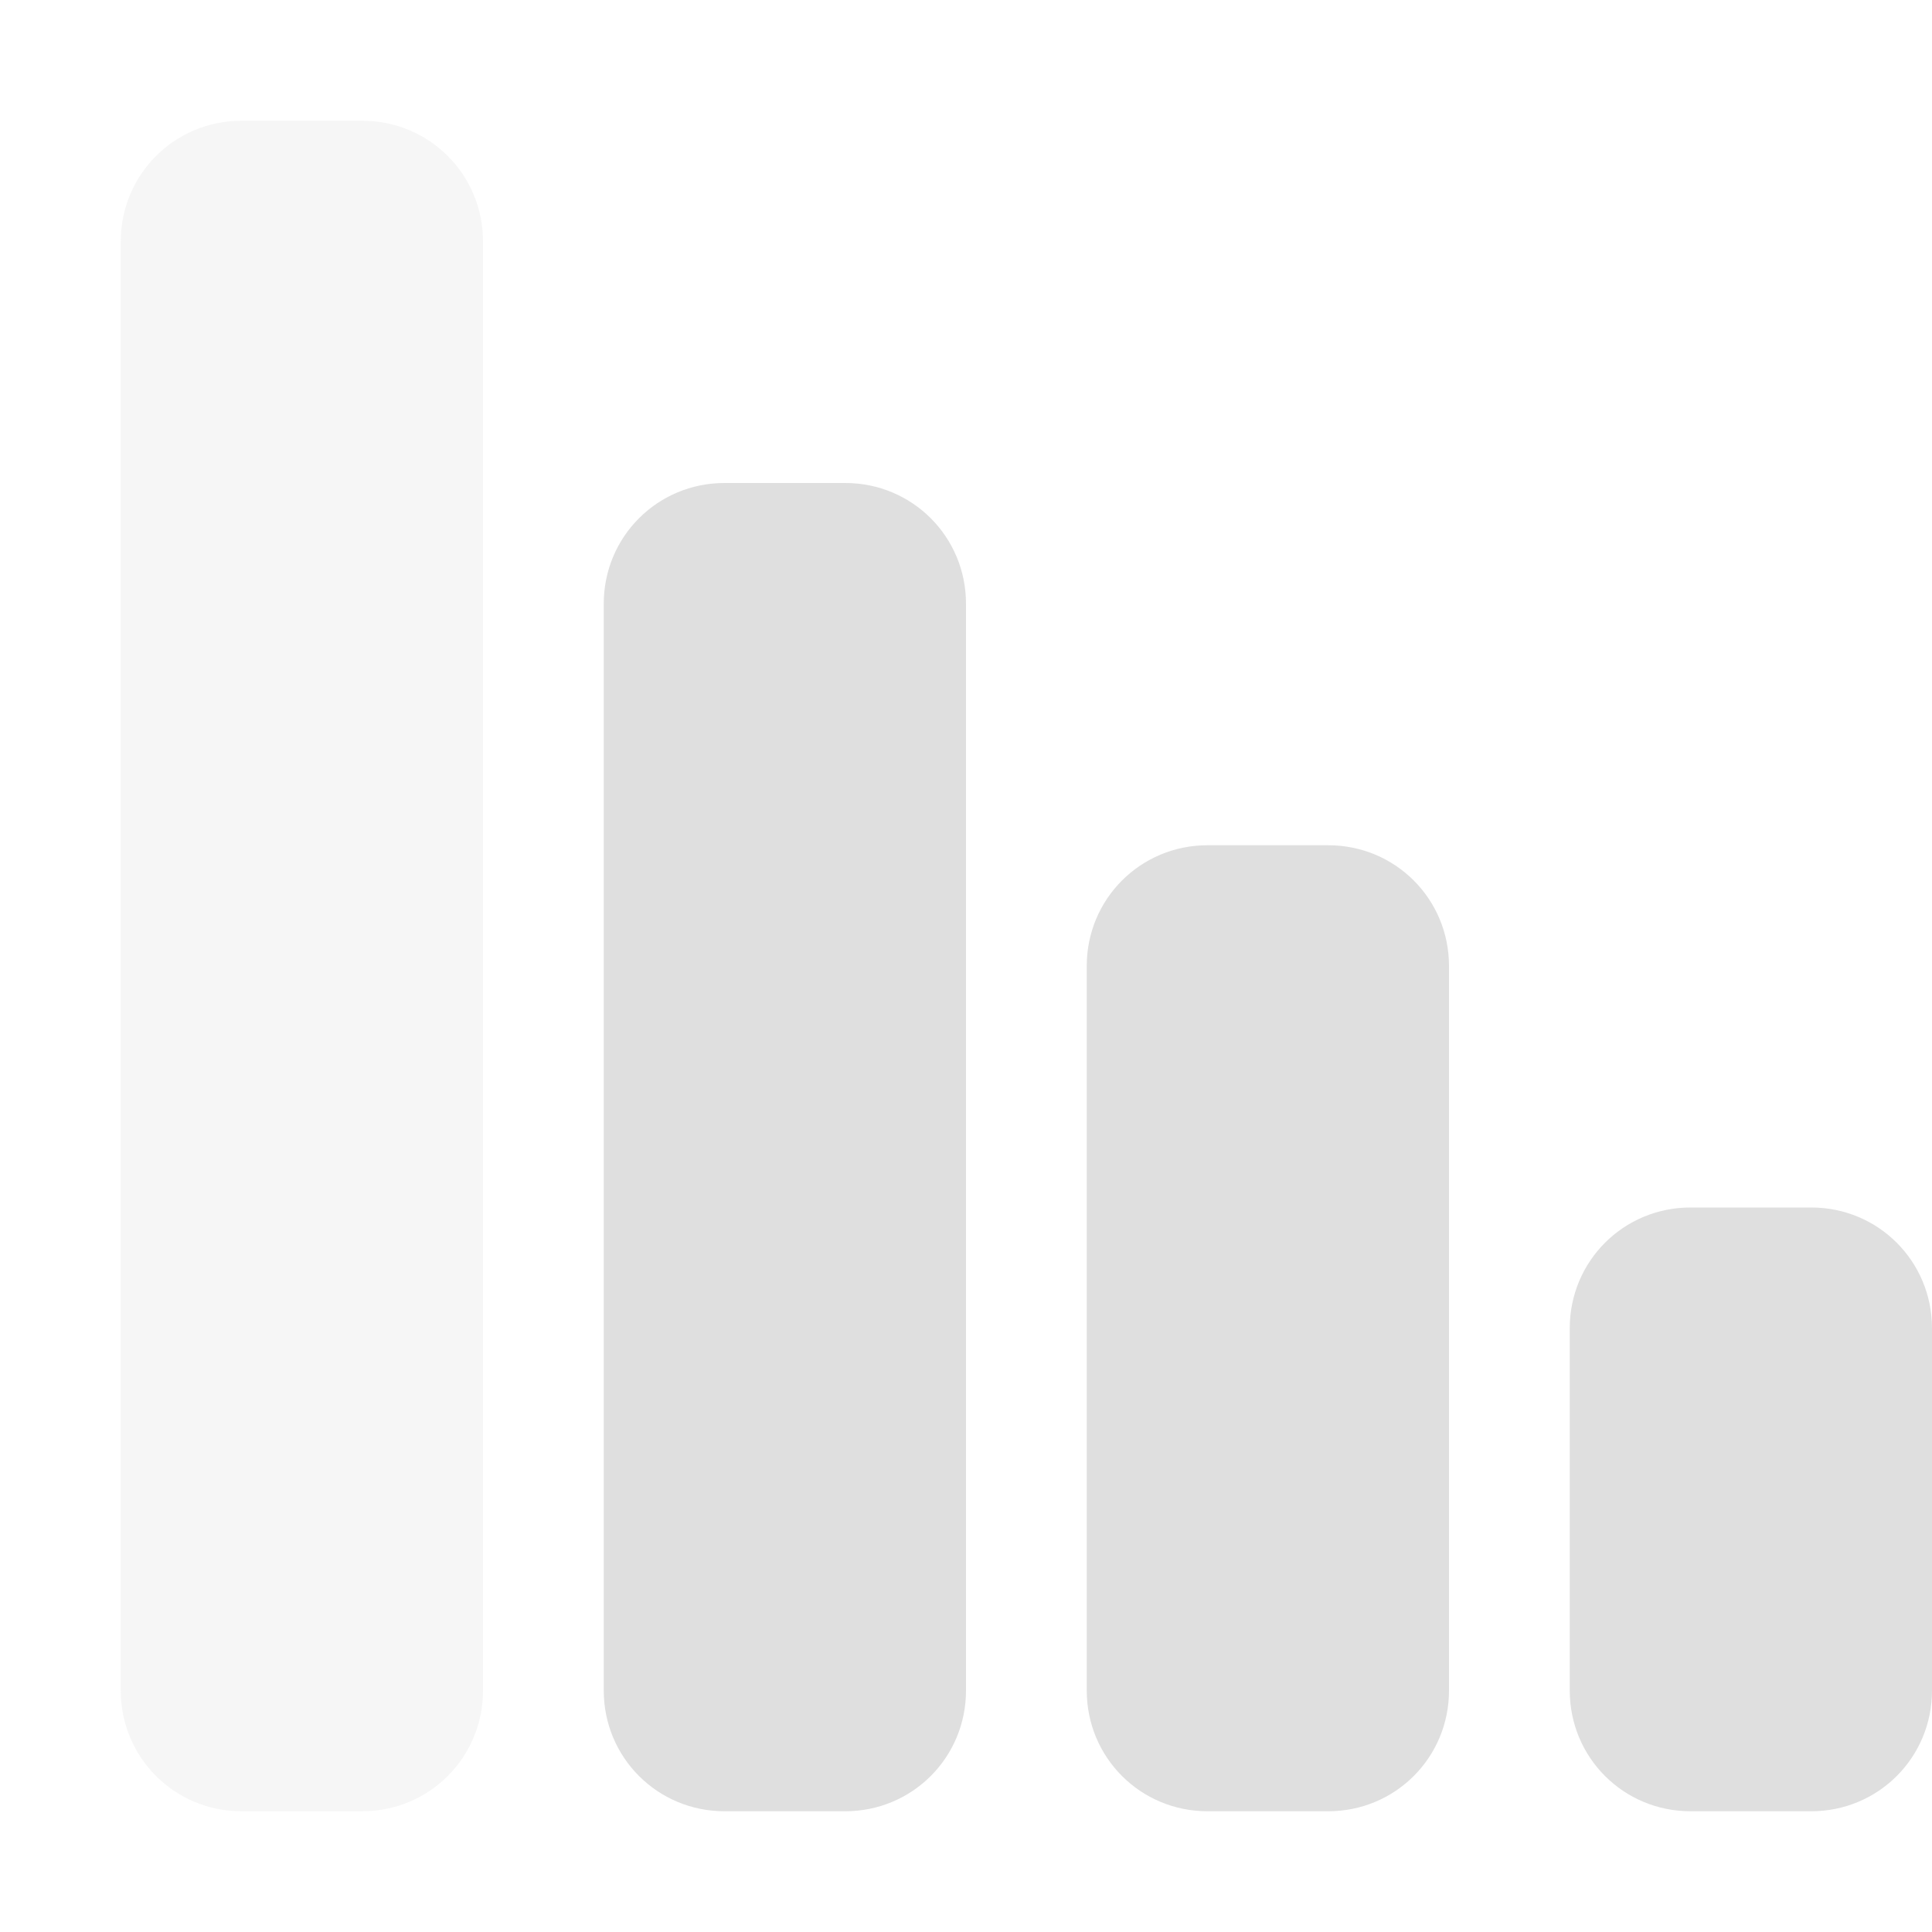 <?xml version="1.0" encoding="UTF-8" standalone="no"?>
<svg
   height="16px"
   viewBox="0 0 16 16"
   width="16px"
   version="1.1"
   id="svg8"
   sodipodi:docname="network-cellular-signal-good-rtl-symbolic.svg"
   inkscape:version="1.2.1 (9c6d41e410, 2022-07-14)"
   xmlns:inkscape="http://www.inkscape.org/namespaces/inkscape"
   xmlns:sodipodi="http://sodipodi.sourceforge.net/DTD/sodipodi-0.dtd"
   xmlns="http://www.w3.org/2000/svg"
   xmlns:svg="http://www.w3.org/2000/svg">
  <defs
     id="defs12" />
  <sodipodi:namedview
     id="namedview10"
     pagecolor="#ffffff"
     bordercolor="#000000"
     borderopacity="0.25"
     inkscape:showpageshadow="2"
     inkscape:pageopacity="0.0"
     inkscape:pagecheckerboard="0"
     inkscape:deskcolor="#d1d1d1"
     showgrid="false"
     inkscape:zoom="64.1875"
     inkscape:cx="7.9922103"
     inkscape:cy="8.0155794"
     inkscape:current-layer="svg8" />
  <path
     d="m 7,4 c 0.555,0 1,0.445 1,1 v 9 c 0,0.555 -0.445,1 -1,1 H 6 C 5.445,15 5,14.555 5,14 V 5 C 5,4.445 5.445,4 6,4 Z m 4,3 c 0.555,0 1,0.445 1,1 v 6 c 0,0.555 -0.445,1 -1,1 H 10 C 9.445,15 9,14.555 9,14 V 8 C 9,7.445 9.445,7 10,7 Z m 4,3 c 0.555,0 1,0.445 1,1 v 3 c 0,0.555 -0.445,1 -1,1 h -1 c -0.555,0 -1,-0.445 -1,-1 v -3 c 0,-0.555 0.445,-1 1,-1 z m 0,0"
     id="path2"
     style="fill:#dfdfdf;fill-opacity:1" />
  <path
     d="m 3,1 c 0.555,0 1,0.445 1,1 v 12 c 0,0.555 -0.445,1 -1,1 H 2 C 1.445,15 1,14.555 1,14 V 2 C 1,1.445 1.445,1 2,1 Z m 0,0"
     fill-opacity="0.349"
     id="path4"
     style="fill:#dfdfdf;fill-opacity:1;opacity:0.3" />
</svg>
